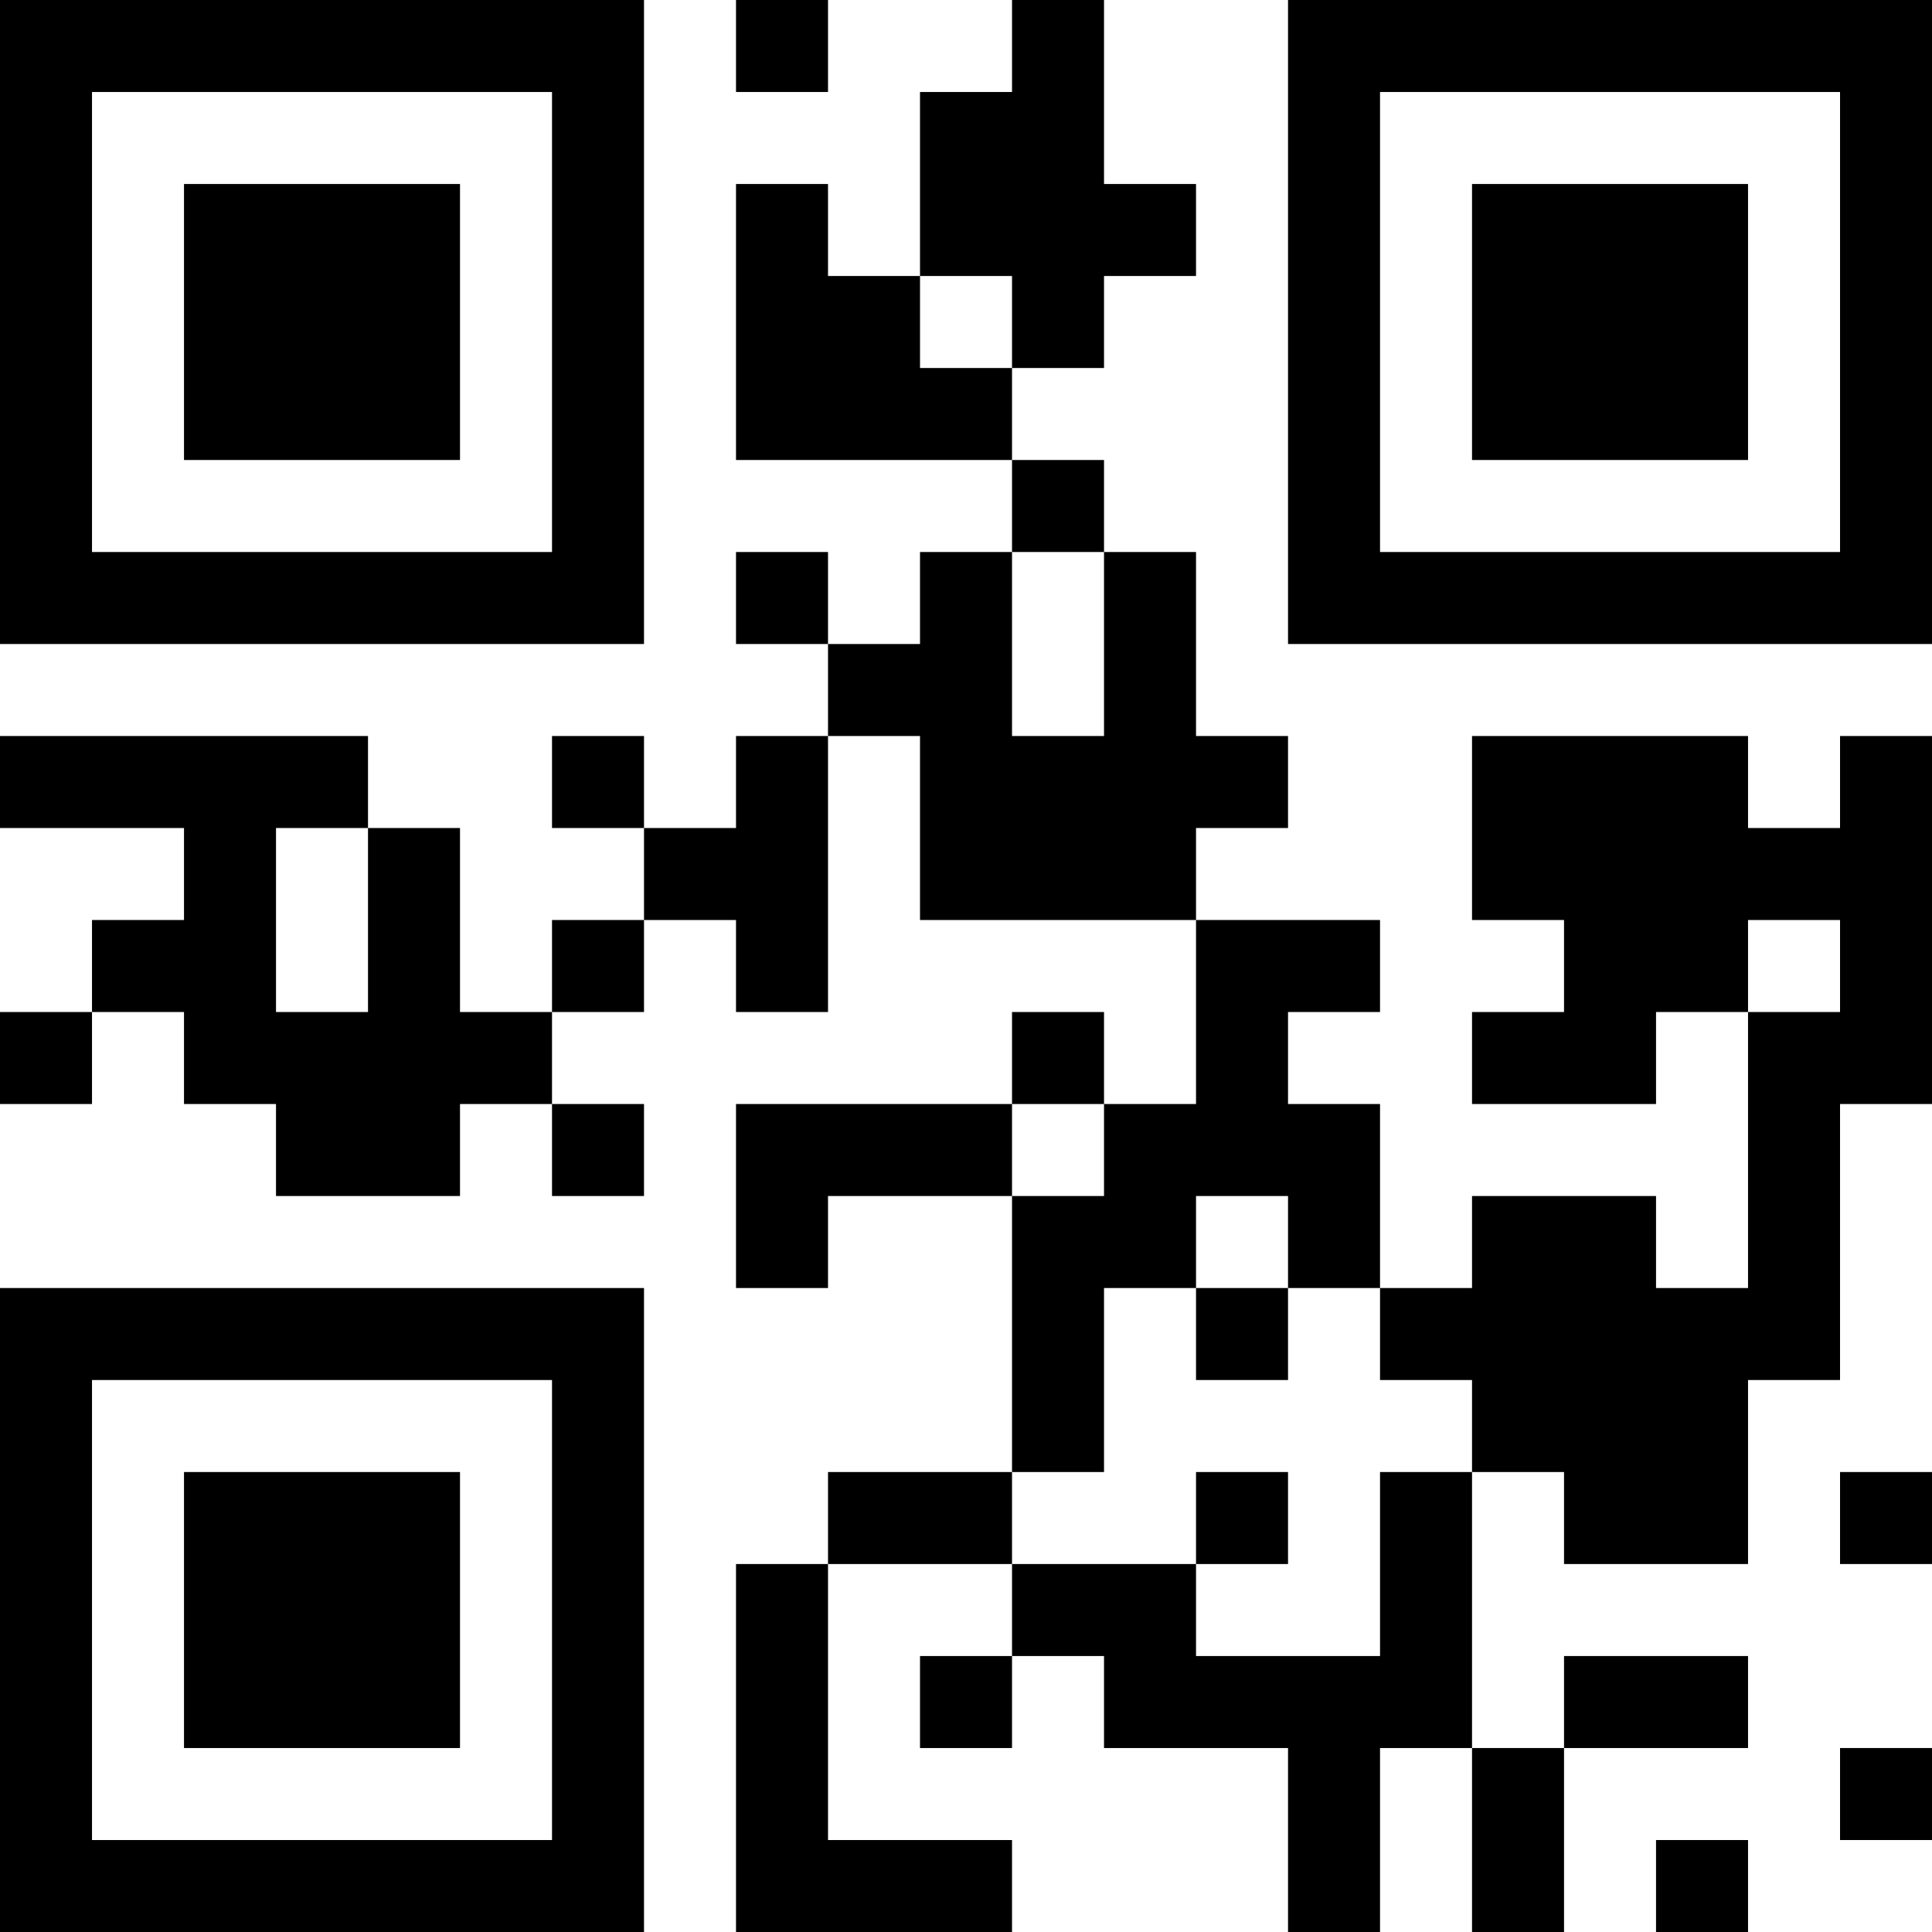 <?xml version="1.0" encoding="UTF-8"?>
<svg xmlns="http://www.w3.org/2000/svg" version="1.1" width="200" height="200" viewBox="0 0 200 200"><rect x="0" y="0" width="200" height="200" fill="#ffffff"/><g transform="scale(9.524)"><g transform="translate(0,0)"><path fill-rule="evenodd" d="M8 0L8 1L9 1L9 0ZM11 0L11 1L10 1L10 3L9 3L9 2L8 2L8 5L11 5L11 6L10 6L10 7L9 7L9 6L8 6L8 7L9 7L9 8L8 8L8 9L7 9L7 8L6 8L6 9L7 9L7 10L6 10L6 11L5 11L5 9L4 9L4 8L0 8L0 9L2 9L2 10L1 10L1 11L0 11L0 12L1 12L1 11L2 11L2 12L3 12L3 13L5 13L5 12L6 12L6 13L7 13L7 12L6 12L6 11L7 11L7 10L8 10L8 11L9 11L9 8L10 8L10 10L13 10L13 12L12 12L12 11L11 11L11 12L8 12L8 14L9 14L9 13L11 13L11 16L9 16L9 17L8 17L8 21L11 21L11 20L9 20L9 17L11 17L11 18L10 18L10 19L11 19L11 18L12 18L12 19L14 19L14 21L15 21L15 19L16 19L16 21L17 21L17 19L19 19L19 18L17 18L17 19L16 19L16 16L17 16L17 17L19 17L19 15L20 15L20 12L21 12L21 8L20 8L20 9L19 9L19 8L16 8L16 10L17 10L17 11L16 11L16 12L18 12L18 11L19 11L19 14L18 14L18 13L16 13L16 14L15 14L15 12L14 12L14 11L15 11L15 10L13 10L13 9L14 9L14 8L13 8L13 6L12 6L12 5L11 5L11 4L12 4L12 3L13 3L13 2L12 2L12 0ZM10 3L10 4L11 4L11 3ZM11 6L11 8L12 8L12 6ZM3 9L3 11L4 11L4 9ZM19 10L19 11L20 11L20 10ZM11 12L11 13L12 13L12 12ZM13 13L13 14L12 14L12 16L11 16L11 17L13 17L13 18L15 18L15 16L16 16L16 15L15 15L15 14L14 14L14 13ZM13 14L13 15L14 15L14 14ZM13 16L13 17L14 17L14 16ZM20 16L20 17L21 17L21 16ZM20 19L20 20L21 20L21 19ZM18 20L18 21L19 21L19 20ZM0 0L0 7L7 7L7 0ZM1 1L1 6L6 6L6 1ZM2 2L2 5L5 5L5 2ZM14 0L14 7L21 7L21 0ZM15 1L15 6L20 6L20 1ZM16 2L16 5L19 5L19 2ZM0 14L0 21L7 21L7 14ZM1 15L1 20L6 20L6 15ZM2 16L2 19L5 19L5 16Z" fill="#000000"/></g></g></svg>
